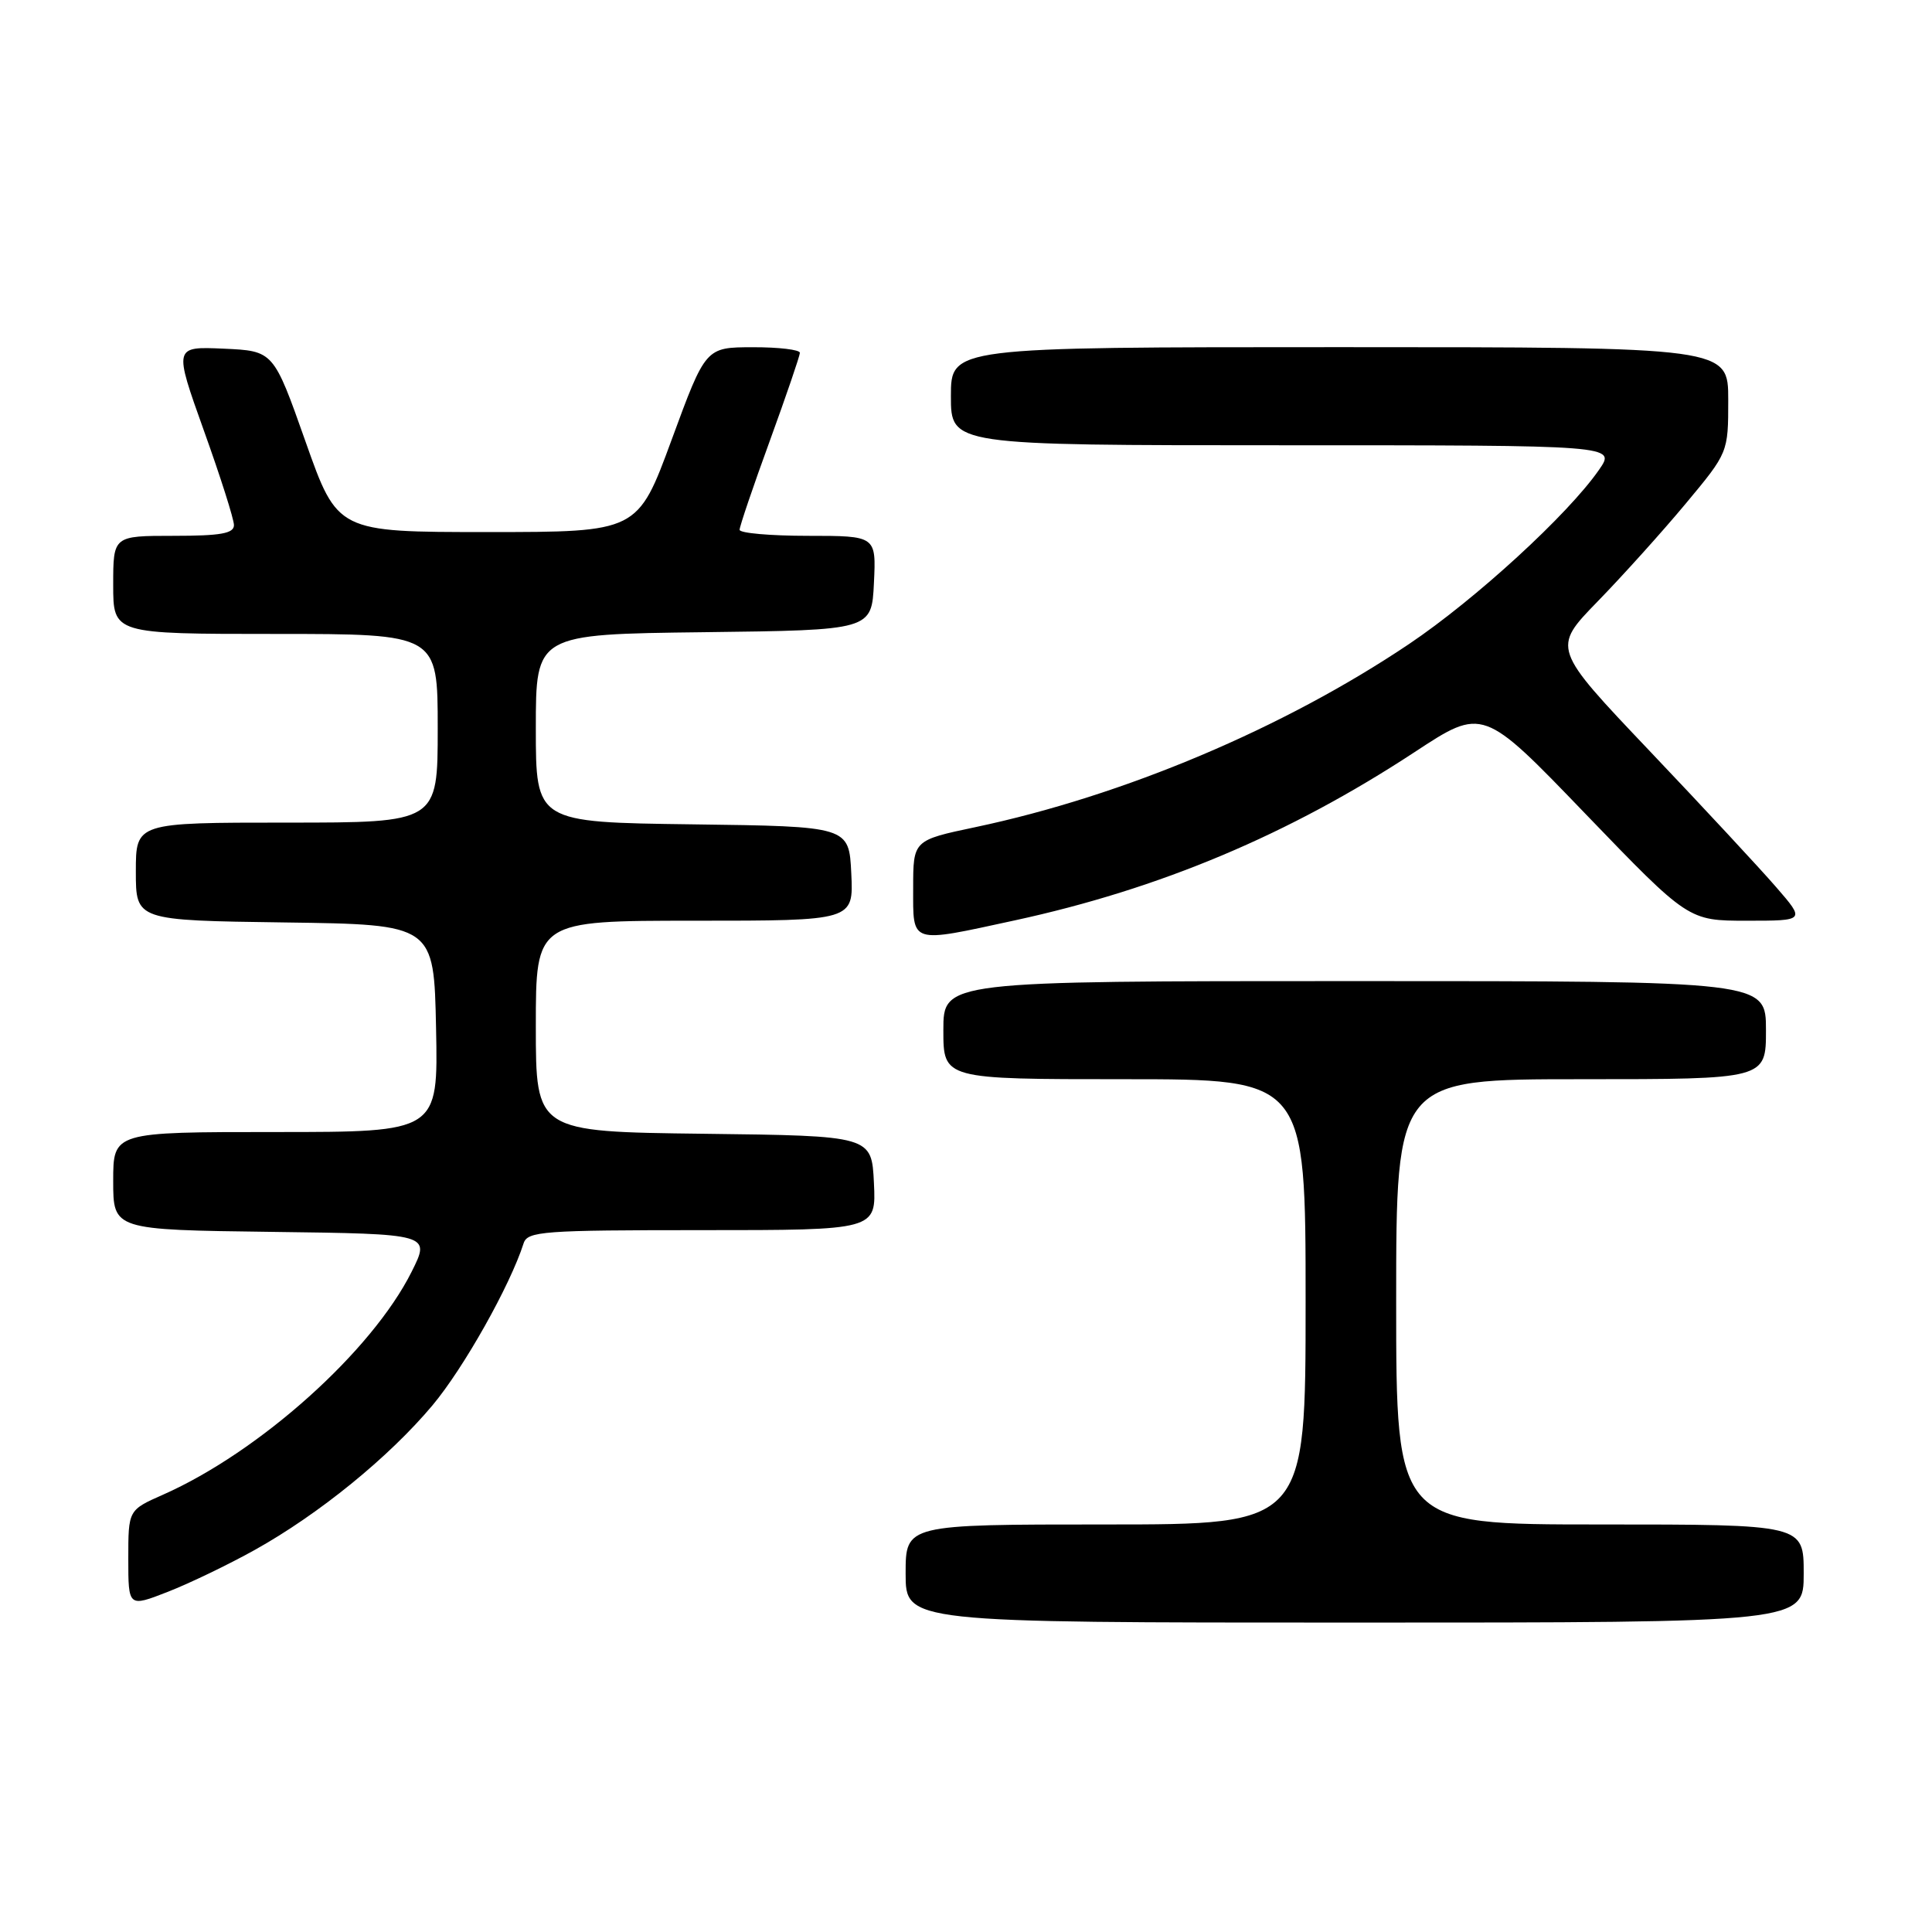 <?xml version="1.0" encoding="UTF-8" standalone="no"?>
<!DOCTYPE svg PUBLIC "-//W3C//DTD SVG 1.1//EN" "http://www.w3.org/Graphics/SVG/1.1/DTD/svg11.dtd" >
<svg xmlns="http://www.w3.org/2000/svg" xmlns:xlink="http://www.w3.org/1999/xlink" version="1.1" viewBox="0 0 256 256">
 <g >
 <path fill="currentColor"
d=" M 239.00 208.50 C 239.00 202.00 239.00 202.00 212.00 202.00 C 185.00 202.00 185.00 202.00 185.00 172.50 C 185.00 143.00 185.00 143.00 209.50 143.00 C 234.00 143.00 234.00 143.00 234.00 136.50 C 234.00 130.00 234.00 130.00 179.50 130.00 C 125.00 130.00 125.00 130.00 125.00 136.50 C 125.00 143.00 125.00 143.00 149.00 143.00 C 173.00 143.00 173.00 143.00 173.00 172.50 C 173.00 202.00 173.00 202.00 146.50 202.00 C 120.00 202.00 120.00 202.00 120.00 208.50 C 120.00 215.00 120.00 215.00 179.50 215.00 C 239.00 215.00 239.00 215.00 239.00 208.50 Z  M 33.73 205.39 C 42.23 200.66 51.54 193.09 57.30 186.22 C 61.44 181.28 67.58 170.37 69.38 164.75 C 69.89 163.15 71.92 163.00 93.02 163.00 C 116.10 163.00 116.10 163.00 115.80 156.75 C 115.50 150.50 115.50 150.50 93.25 150.23 C 71.00 149.96 71.00 149.96 71.00 135.98 C 71.00 122.00 71.00 122.00 92.05 122.00 C 113.10 122.00 113.10 122.00 112.80 115.75 C 112.50 109.50 112.50 109.50 91.75 109.23 C 71.00 108.96 71.00 108.96 71.00 96.50 C 71.00 84.04 71.00 84.04 93.25 83.77 C 115.50 83.50 115.50 83.50 115.80 77.25 C 116.10 71.00 116.10 71.00 107.05 71.00 C 102.07 71.00 98.00 70.64 98.00 70.20 C 98.00 69.76 99.79 64.47 101.99 58.45 C 104.18 52.43 105.98 47.16 105.99 46.75 C 105.99 46.34 103.19 46.00 99.75 46.01 C 93.50 46.02 93.50 46.02 89.00 58.26 C 84.50 70.50 84.50 70.50 64.61 70.50 C 44.72 70.50 44.72 70.50 40.48 58.50 C 36.24 46.50 36.24 46.50 29.63 46.20 C 23.03 45.91 23.03 45.91 27.01 57.04 C 29.21 63.16 31.00 68.80 31.00 69.58 C 31.00 70.69 29.24 71.00 23.00 71.00 C 15.00 71.00 15.00 71.00 15.00 77.50 C 15.00 84.00 15.00 84.00 36.50 84.00 C 58.00 84.00 58.00 84.00 58.00 96.50 C 58.00 109.00 58.00 109.00 38.00 109.00 C 18.00 109.00 18.00 109.00 18.00 115.48 C 18.00 121.96 18.00 121.96 37.75 122.23 C 57.50 122.50 57.50 122.50 57.78 136.25 C 58.06 150.00 58.06 150.00 36.53 150.00 C 15.00 150.00 15.00 150.00 15.00 156.48 C 15.00 162.96 15.00 162.96 36.03 163.23 C 57.05 163.50 57.05 163.50 54.55 168.50 C 49.28 179.05 34.38 192.40 21.59 198.06 C 17.00 200.09 17.00 200.09 17.00 206.53 C 17.00 212.97 17.00 212.97 22.25 210.92 C 25.14 209.79 30.30 207.30 33.73 205.39 Z  M 134.44 121.96 C 153.68 117.79 170.78 110.60 187.44 99.66 C 196.49 93.71 196.49 93.71 210.10 107.86 C 223.72 122.00 223.72 122.00 231.46 122.00 C 239.21 122.00 239.21 122.00 235.35 117.55 C 233.23 115.10 225.69 106.98 218.58 99.50 C 205.66 85.90 205.66 85.90 211.69 79.70 C 215.01 76.29 220.26 70.46 223.36 66.74 C 229.00 59.97 229.00 59.97 229.00 52.99 C 229.00 46.00 229.00 46.00 177.50 46.00 C 126.00 46.00 126.00 46.00 126.00 52.50 C 126.00 59.00 126.00 59.00 170.07 59.00 C 214.14 59.00 214.14 59.00 211.88 62.25 C 207.79 68.16 195.52 79.41 186.70 85.34 C 170.09 96.50 148.92 105.44 129.25 109.60 C 121.00 111.34 121.00 111.34 121.00 117.67 C 121.00 125.16 120.46 124.99 134.44 121.96 Z "/>
</g>
</svg>